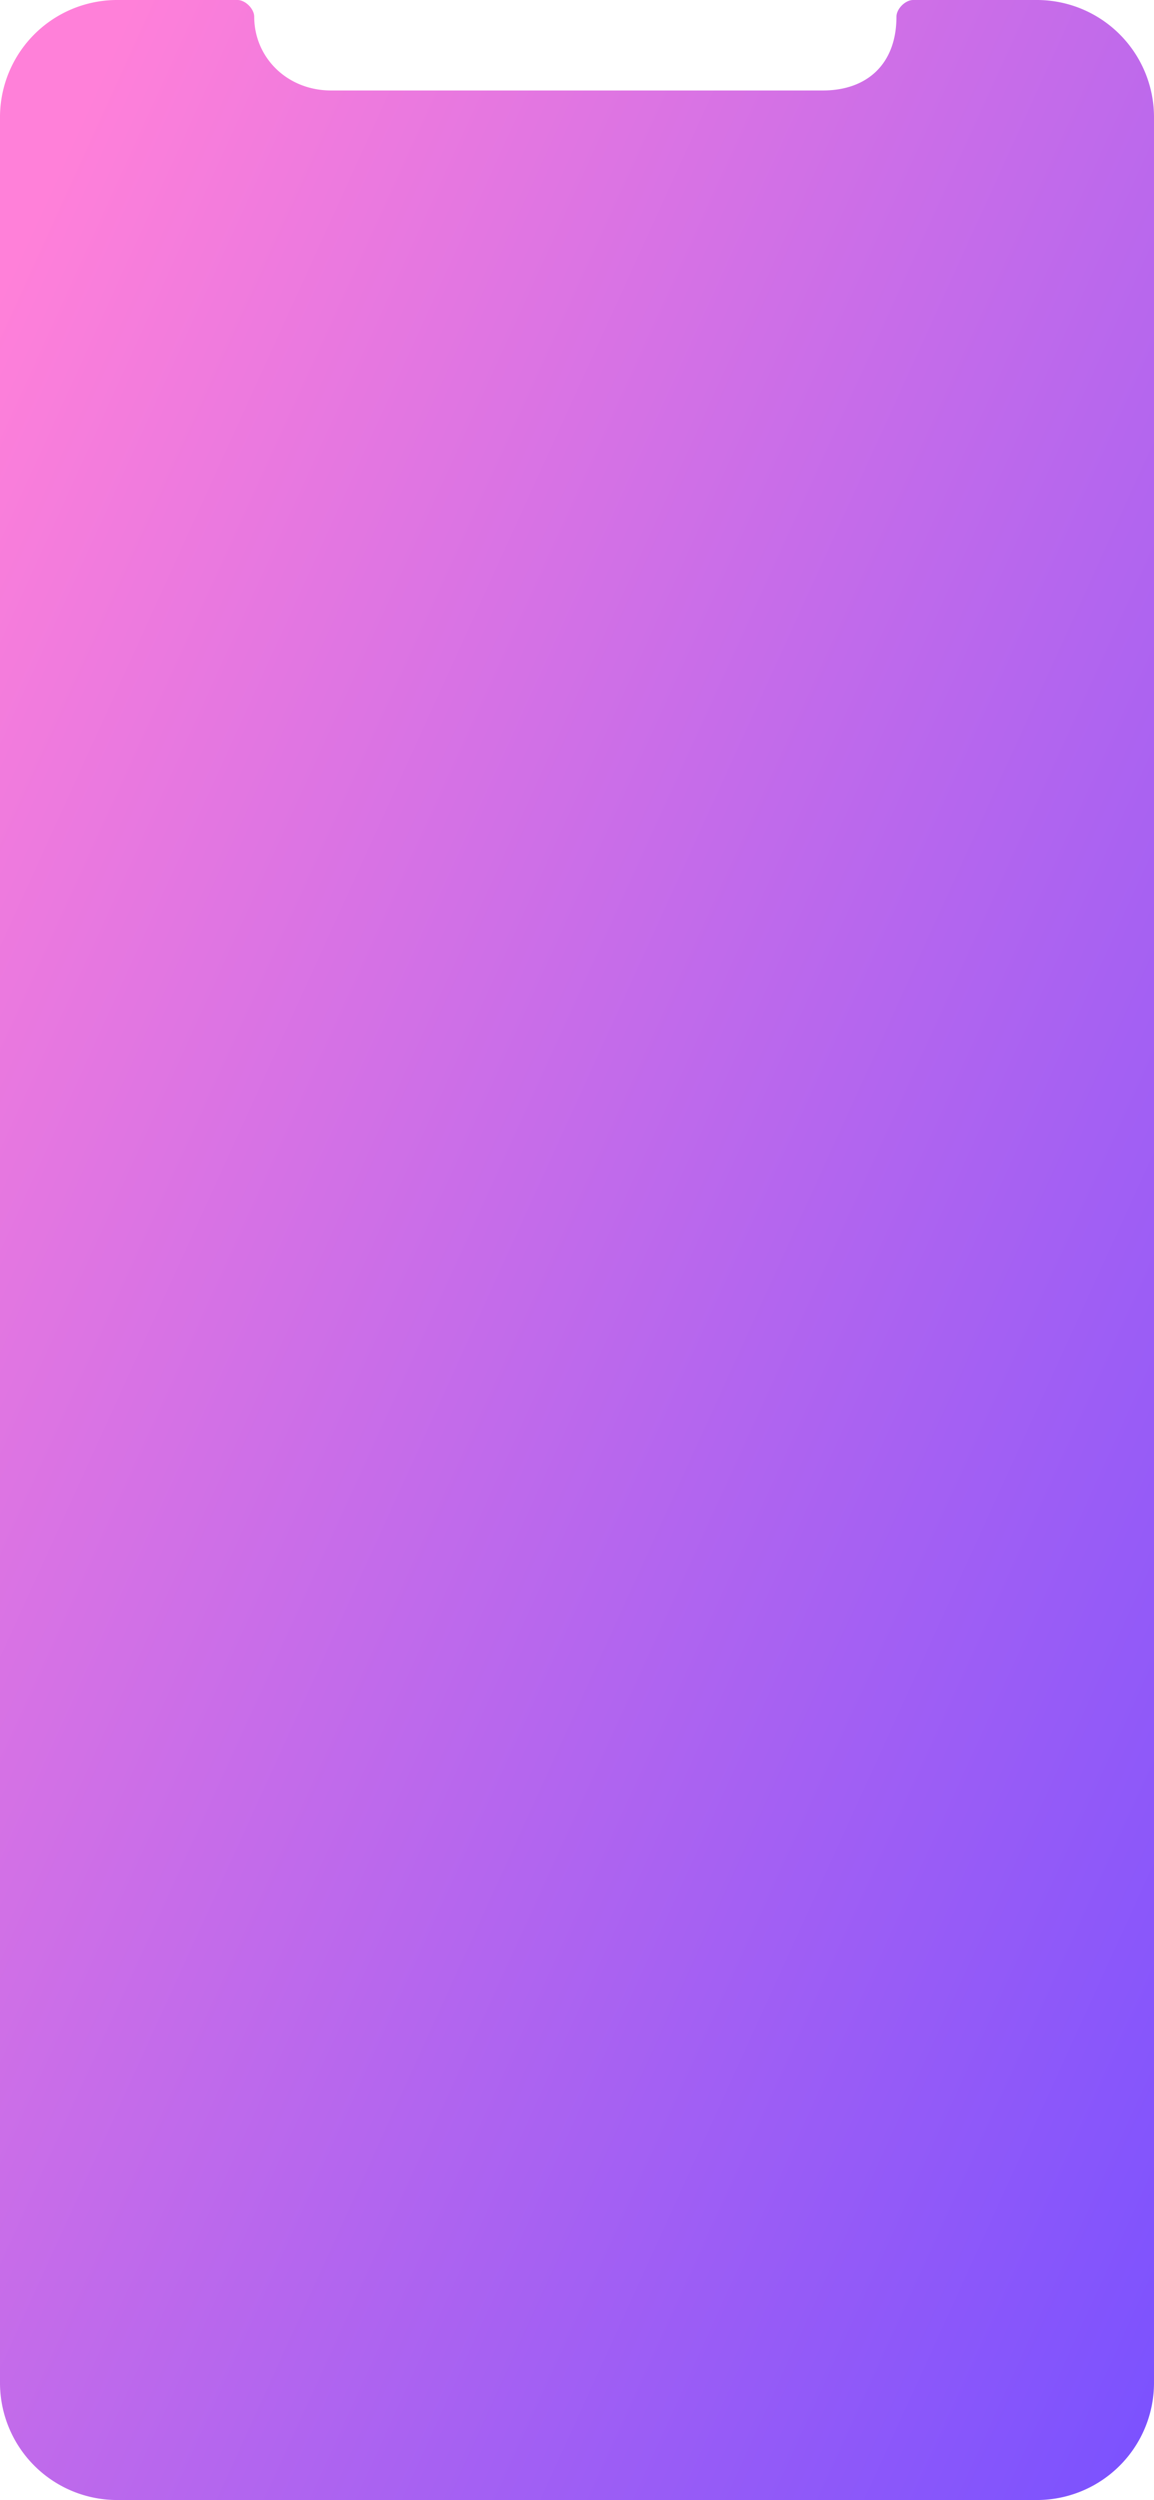 <svg xmlns="http://www.w3.org/2000/svg" xmlns:xlink="http://www.w3.org/1999/xlink" width="690" height="1494" viewBox="0 0 690 1494">
  <defs>
    <linearGradient id="linear-gradient" x1="0.055" y1="0.067" x2="1" y2="1" gradientUnits="objectBoundingBox">
      <stop offset="0" stop-color="#ff80d9"/>
      <stop offset="1" stop-color="#7951ff"/>
    </linearGradient>
  </defs>
  <path id="screen" d="M141.992,0C146.712,0,152,5.288,152,10.008h0c0,24.179,19.49,44.064,46,44.064H492c26.51,0,44-15.859,44-44.064h0C536,5.285,541.284,0,546.008,0H620a70.047,70.047,0,0,1,70,70.094V1423.906A70.047,70.047,0,0,1,620,1494H70a70.047,70.047,0,0,1-70-70.094V70.094A70.047,70.047,0,0,1,70,0Z" fill="url(#linear-gradient)"/>
</svg>
